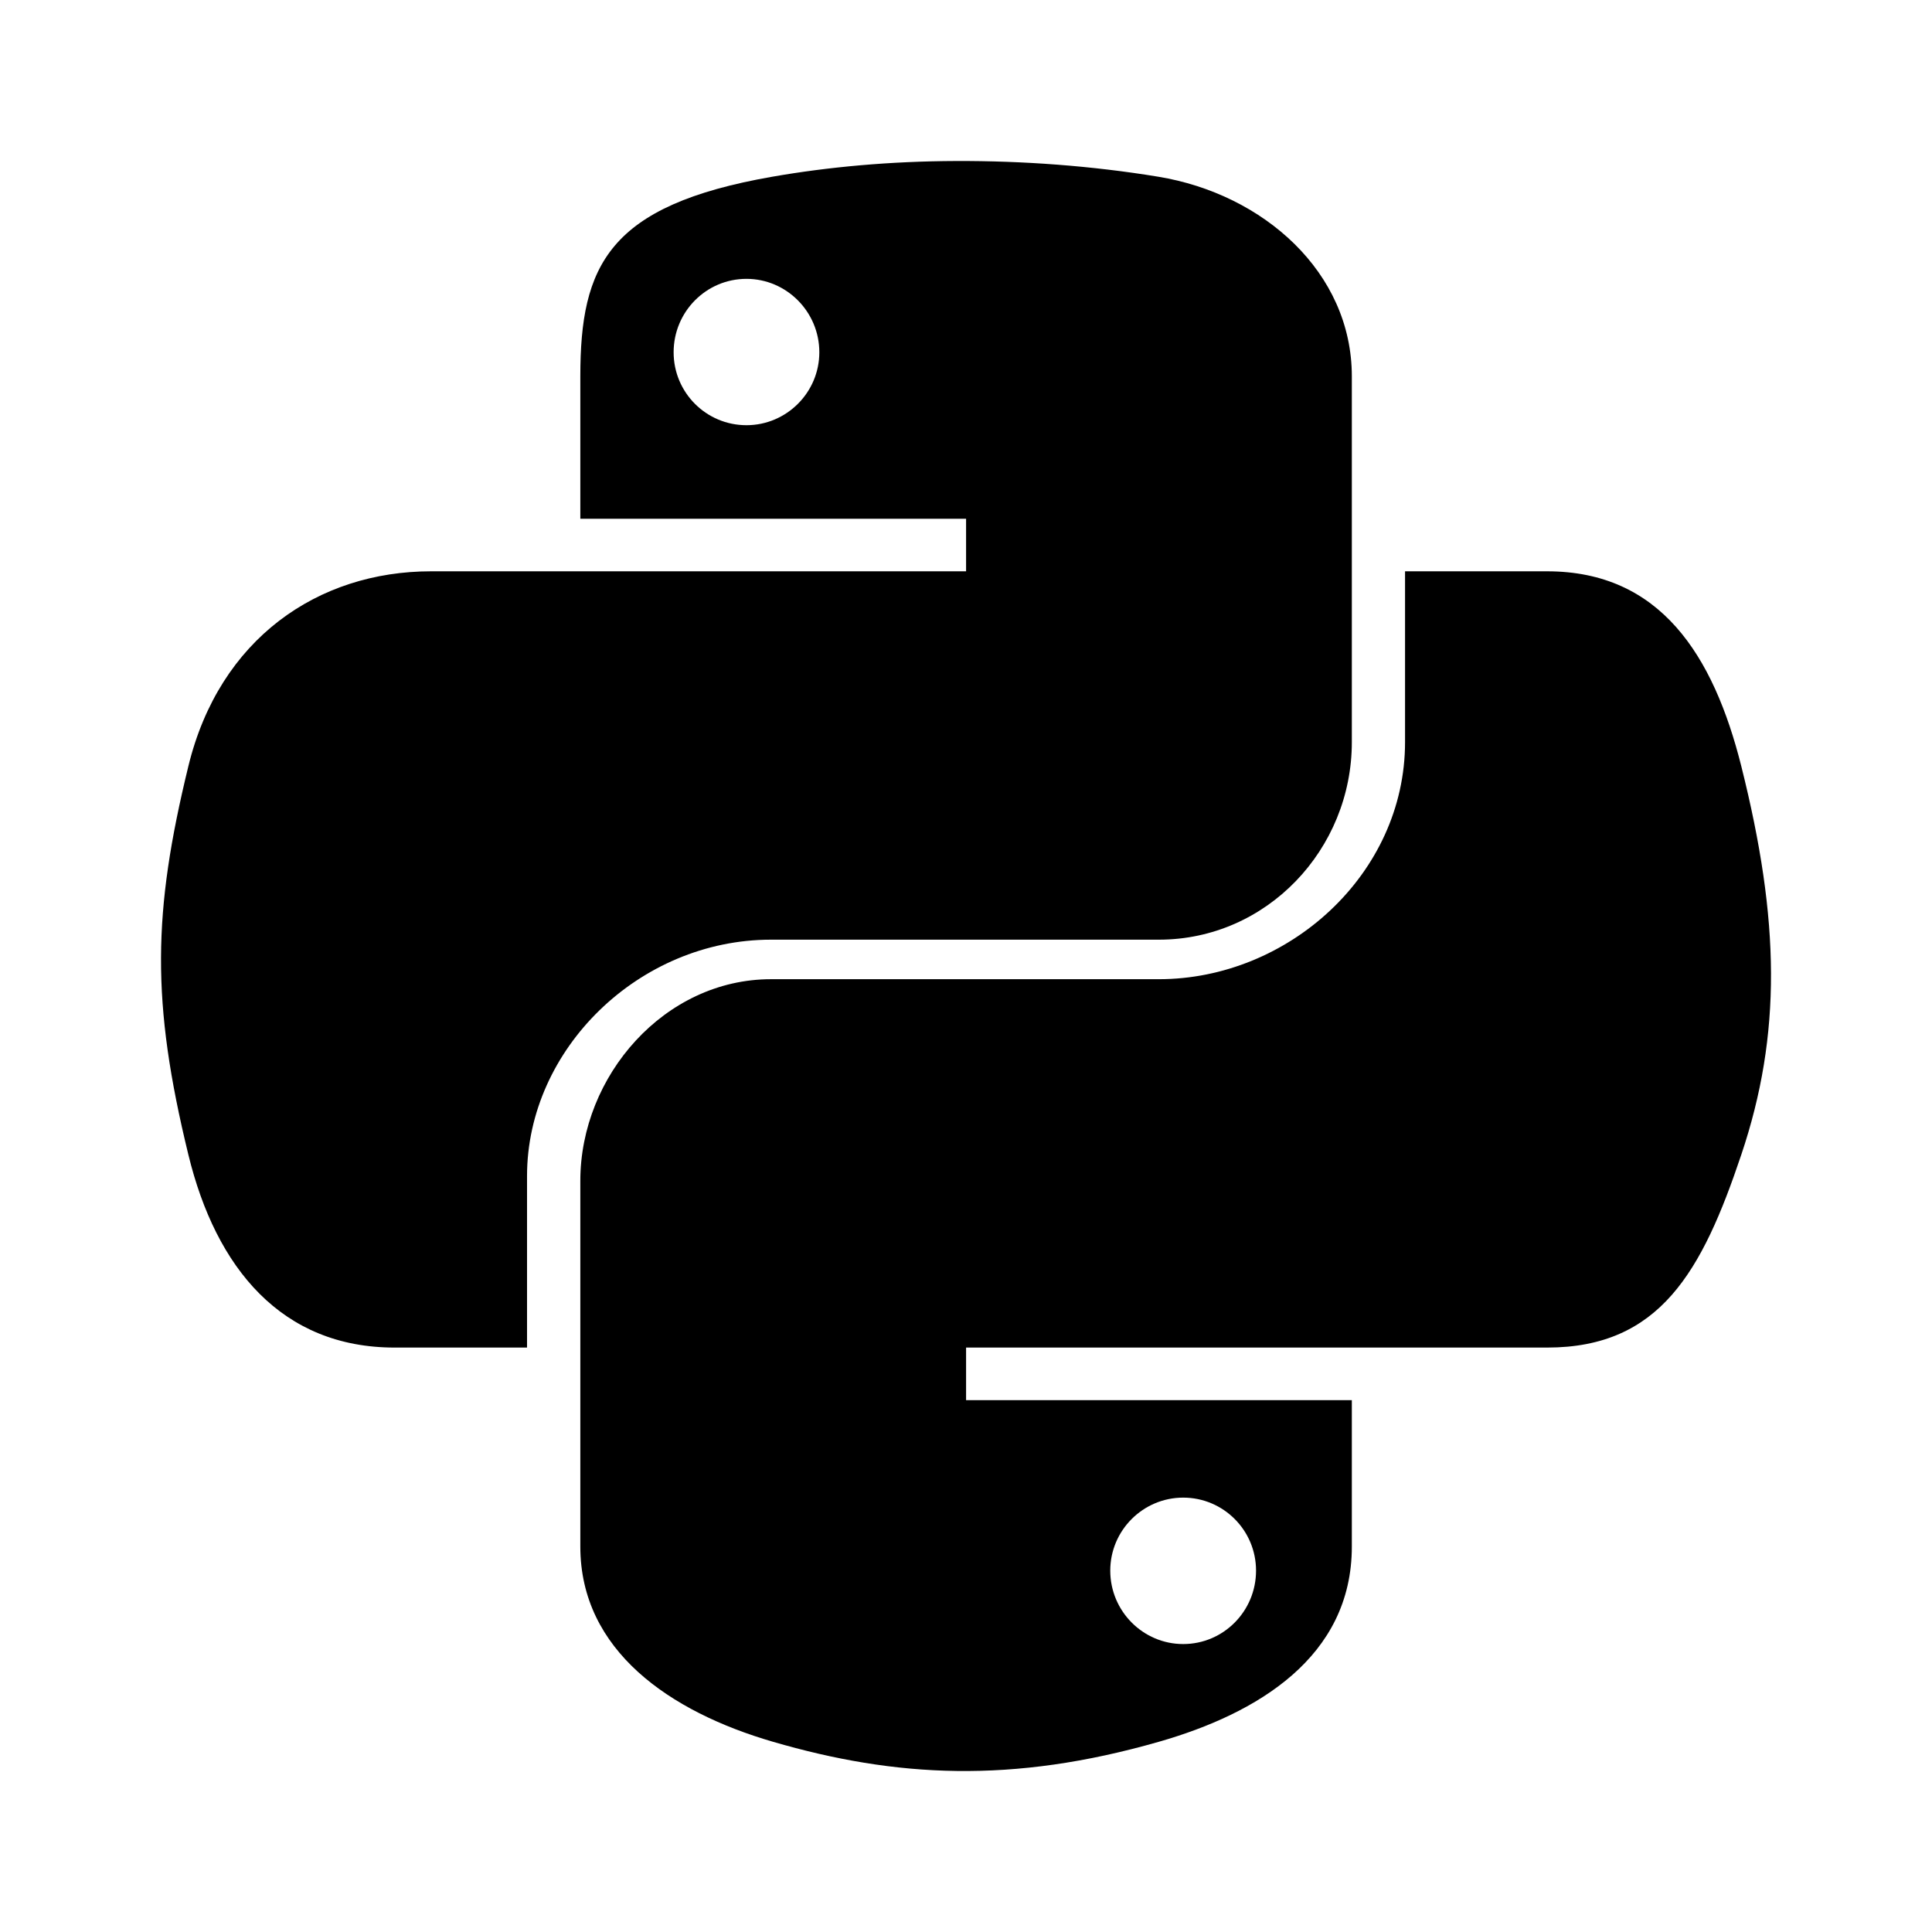 <svg viewBox="0 0 24 24" xmlns="http://www.w3.org/2000/svg">
  <path
    d="M9.577 11.673H14.395C15.737 11.673 16.793 10.551 16.793 9.219V4.675C16.793 3.383 15.697 2.41 14.387 2.195C13.559 2.059 12.703 1.997 11.877 2C11.053 2.003 10.289 2.074 9.595 2.195C7.555 2.551 7.209 3.298 7.209 4.675V6.444H12.001V7.097H5.354C3.952 7.097 2.725 7.933 2.34 9.518C1.897 11.335 1.877 12.446 2.34 14.344C2.683 15.756 3.501 16.74 4.902 16.74H6.547V14.607C6.548 13.031 7.94 11.673 9.577 11.673ZM9.273 5.282C8.772 5.282 8.368 4.876 8.368 4.376C8.368 3.873 8.772 3.464 9.273 3.464C9.77 3.464 10.178 3.873 10.178 4.376C10.178 4.876 9.77 5.282 9.273 5.282ZM21.631 9.518C21.284 8.137 20.623 7.097 19.219 7.097H17.454V9.219C17.454 10.861 16.002 12.164 14.395 12.164H9.577C8.257 12.164 7.209 13.362 7.209 14.669V19.212C7.209 20.505 8.325 21.265 9.599 21.636C11.125 22.081 12.571 22.161 14.399 21.636C15.613 21.288 16.793 20.588 16.793 19.212V17.393H12.001V16.74H19.219C20.62 16.74 21.144 15.795 21.631 14.344C22.134 12.848 22.112 11.435 21.631 9.518ZM14.698 18.604C15.198 18.604 15.603 19.01 15.603 19.511C15.603 20.015 15.198 20.423 14.698 20.423C14.2 20.423 13.792 20.015 13.792 19.511C13.792 19.01 14.2 18.604 14.698 18.604Z"
  />
</svg>
